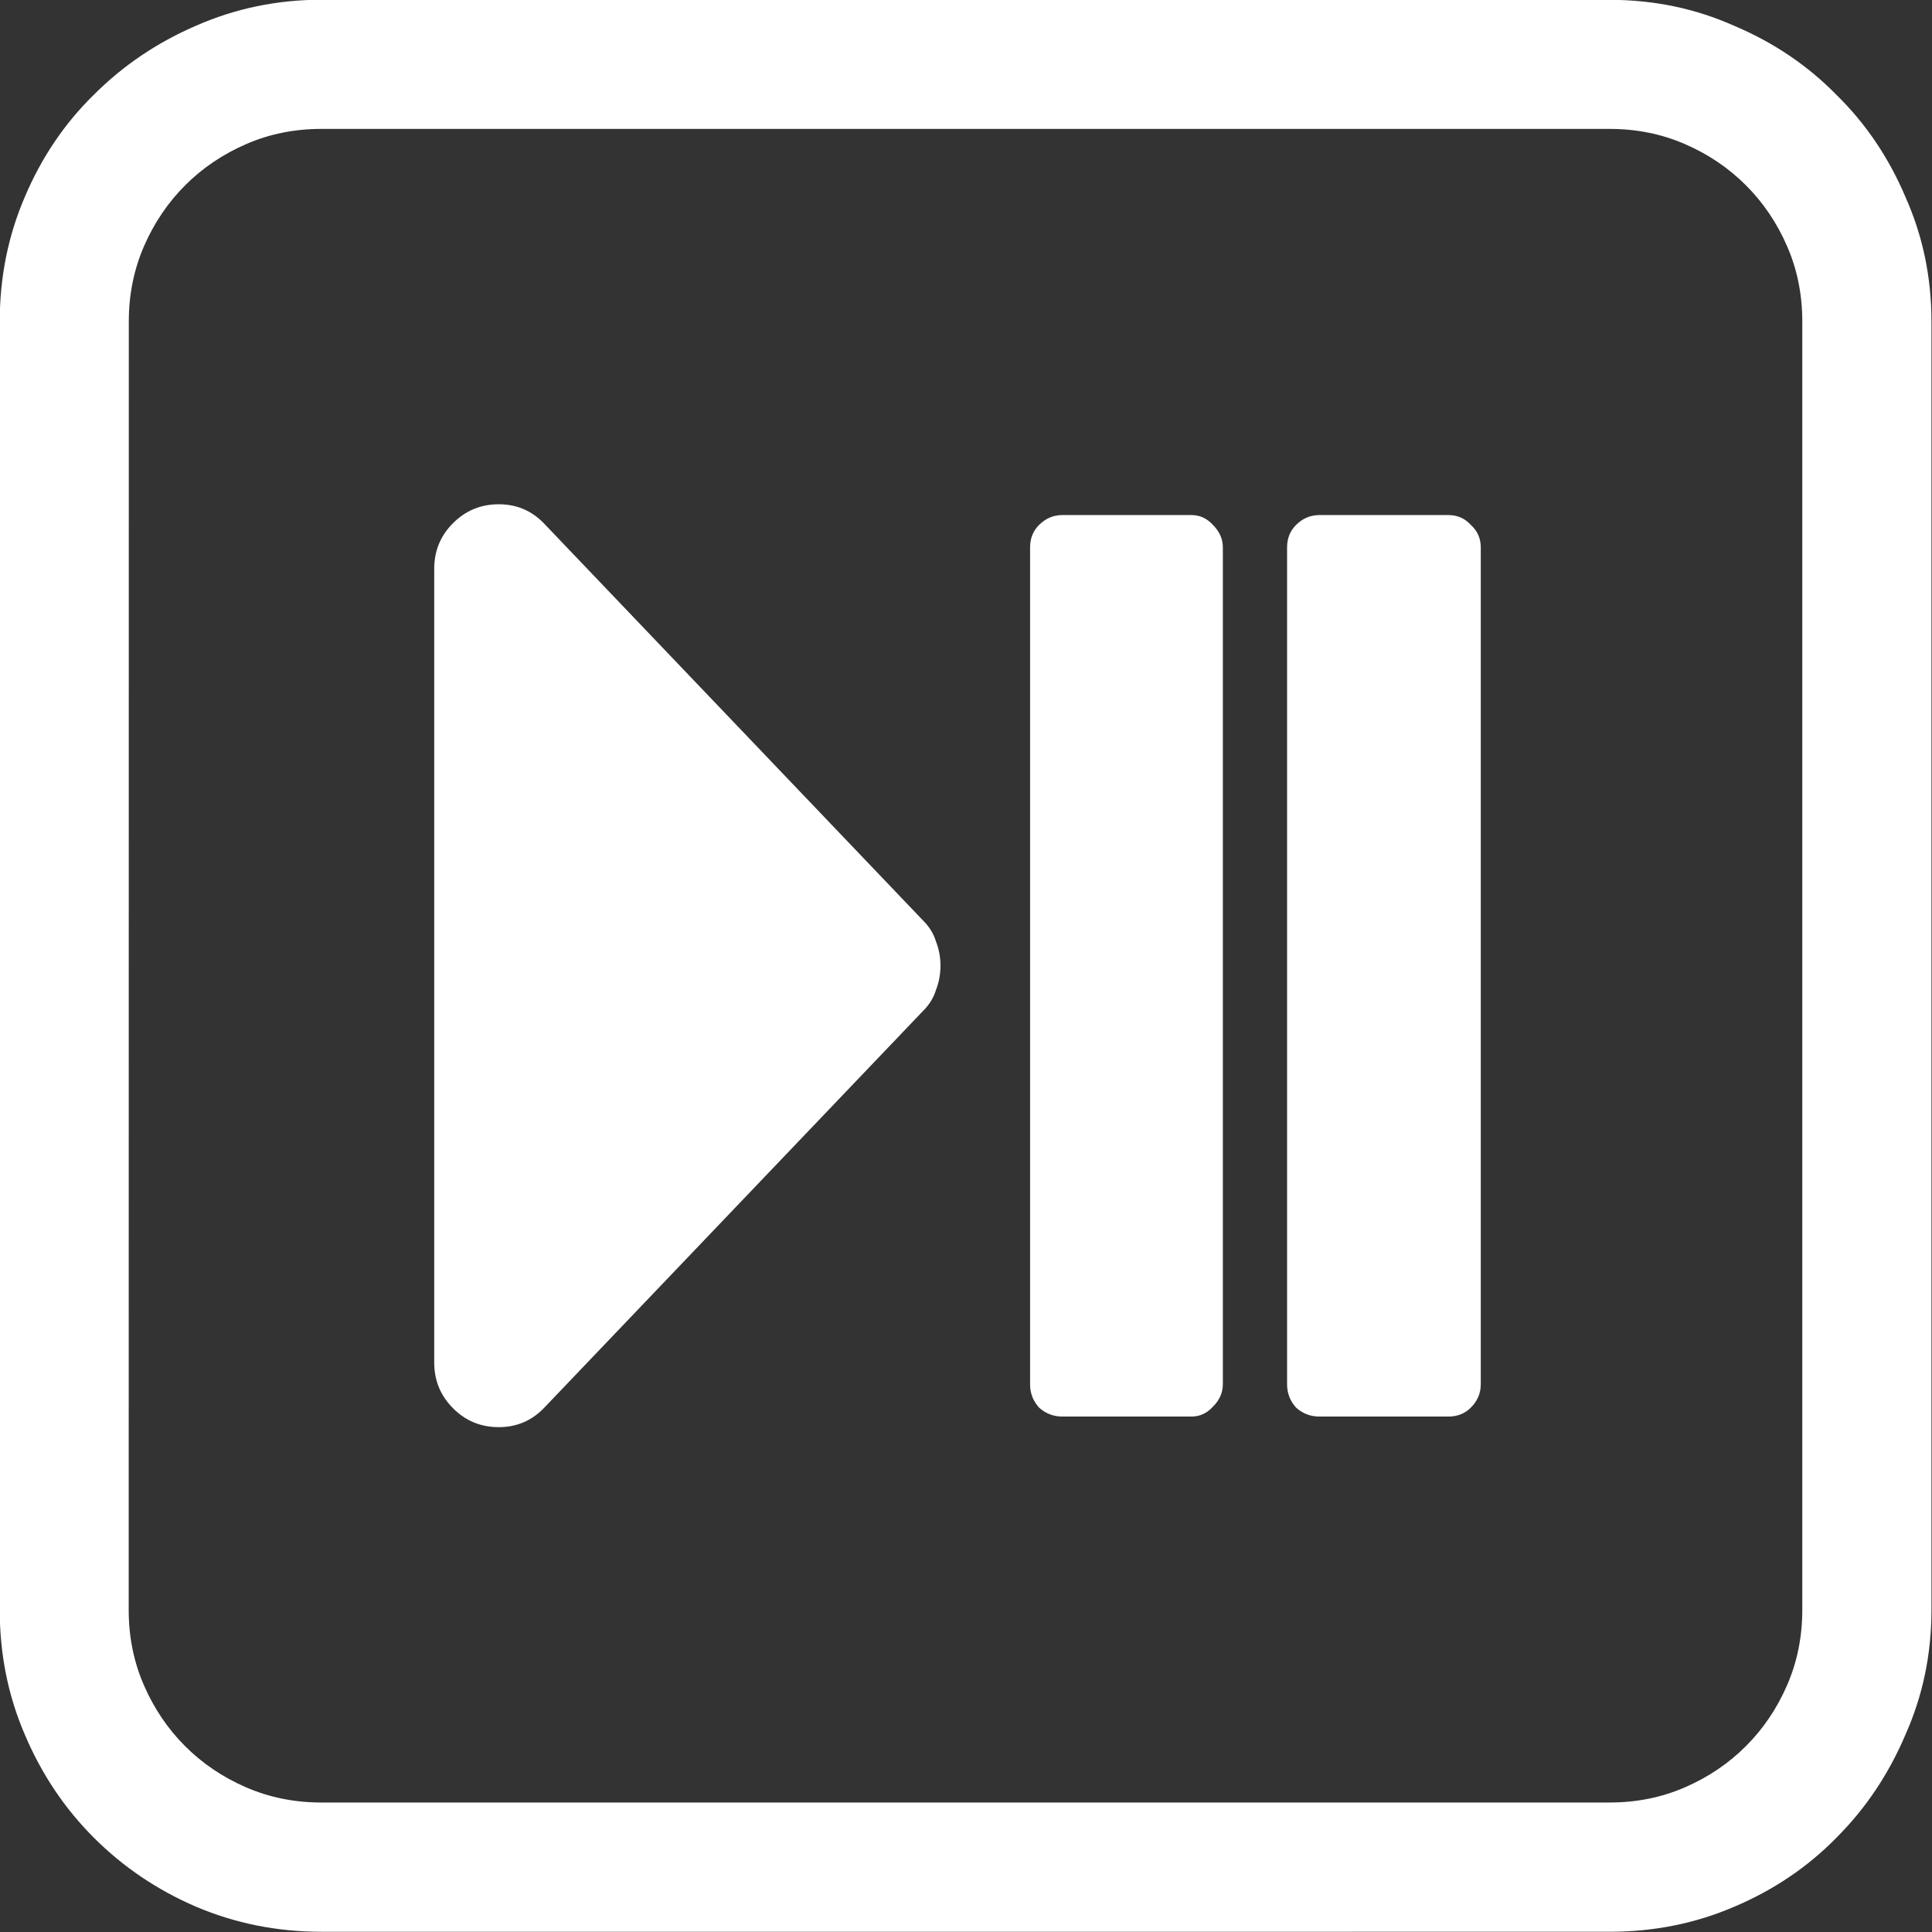<?xml version="1.0" encoding="UTF-8" standalone="no"?>
<!-- Created with Inkscape (http://www.inkscape.org/) -->

<svg
   width="64"
   height="64"
   viewBox="0 0 64 64"
   version="1.1"
   id="svg5"
   inkscape:version="1.1.1 (3bf5ae0d25, 2021-09-20)"
   sodipodi:docname="step.svg"
   xmlns:inkscape="http://www.inkscape.org/namespaces/inkscape"
   xmlns:sodipodi="http://sodipodi.sourceforge.net/DTD/sodipodi-0.dtd"
   xmlns="http://www.w3.org/2000/svg"
   xmlns:svg="http://www.w3.org/2000/svg">
  <rect x="0" y="0" width="64" height="64" fill="#333333" stroke="none"/>
  <sodipodi:namedview
     id="namedview7"
     pagecolor="#2b2b2b"
     bordercolor="#999999"
     borderopacity="1"
     inkscape:pageshadow="0"
     inkscape:pageopacity="0"
     inkscape:pagecheckerboard="0"
     inkscape:document-units="px"
     showgrid="false"
     inkscape:snap-page="true"
     inkscape:zoom="5.6171875"
     inkscape:cx="78.86509"
     inkscape:cy="17.446453"
     inkscape:window-width="3840"
     inkscape:window-height="2054"
     inkscape:window-x="-11"
     inkscape:window-y="-11"
     inkscape:window-maximized="1"
     inkscape:current-layer="layer1" />
  <defs
     id="defs2" />
  <g
     inkscape:label="Calque 1"
     inkscape:groupmode="layer"
     id="layer1">
    <g
       aria-label="⏯️"
       id="text21556"
       style="font-size:18px;line-height:1.25;font-family:Consolas;-inkscape-font-specification:Consolas;fill:#ffffff"
       transform="matrix(3.377,0,0,3.377,-74.674,-41.657)">
      <path
         d="m 31.338,21.809 q 0,0.123 -0.044,0.237 -0.035,0.114 -0.123,0.202 l -3.709,3.885 q -0.185,0.202 -0.457,0.202 -0.264,0 -0.448,-0.185 -0.185,-0.185 -0.185,-0.448 v -7.787 q 0,-0.264 0.185,-0.448 0.185,-0.185 0.448,-0.185 0.272,0 0.457,0.202 l 3.709,3.885 q 0.088,0.088 0.123,0.202 0.044,0.114 0.044,0.237 z m 0.879,-4.104 q 0,-0.132 0.088,-0.22 0.097,-0.097 0.229,-0.097 h 1.266 q 0.123,0 0.211,0.097 0.097,0.097 0.097,0.22 v 8.209 q 0,0.123 -0.097,0.22 -0.088,0.097 -0.211,0.097 h -1.266 q -0.132,0 -0.229,-0.088 -0.088,-0.097 -0.088,-0.229 z M 36.321,17.388 q 0.132,0 0.22,0.097 0.097,0.088 0.097,0.22 v 8.209 q 0,0.132 -0.097,0.229 -0.088,0.088 -0.22,0.088 h -1.266 q -0.132,0 -0.229,-0.088 -0.088,-0.097 -0.088,-0.229 v -8.209 q 0,-0.132 0.088,-0.22 0.097,-0.097 0.229,-0.097 z m 1.582,-5.054 q 0.65,0 1.222,0.255 0.58,0.246 1.002,0.677 0.431,0.422 0.677,1.002 0.255,0.571 0.255,1.222 v 12.639 q 0,0.65 -0.255,1.222 -0.246,0.58 -0.677,1.011 -0.422,0.431 -1.002,0.677 -0.571,0.246 -1.222,0.246 H 25.265 q -0.65,0 -1.23,-0.246 -0.571,-0.246 -1.002,-0.677 -0.431,-0.431 -0.677,-1.011 -0.246,-0.571 -0.246,-1.222 V 15.489 q 0,-0.65 0.246,-1.222 0.246,-0.58 0.677,-1.002 0.431,-0.431 1.002,-0.677 0.58,-0.255 1.23,-0.255 z m -14.528,15.794 q 0,0.396 0.149,0.738 0.149,0.343 0.404,0.598 0.255,0.255 0.598,0.404 0.343,0.149 0.738,0.149 h 12.639 q 0.396,0 0.738,-0.149 0.343,-0.149 0.598,-0.404 0.255,-0.255 0.404,-0.598 0.149,-0.343 0.149,-0.738 V 15.489 q 0,-0.396 -0.149,-0.738 -0.149,-0.343 -0.404,-0.598 -0.255,-0.255 -0.598,-0.404 -0.343,-0.149 -0.738,-0.149 H 25.265 q -0.396,0 -0.738,0.149 -0.343,0.149 -0.598,0.404 -0.255,0.255 -0.404,0.598 -0.149,0.343 -0.149,0.738 z"
         id="path23486"
         style="fill:#ffffff" />
    </g>
  </g>
</svg>
